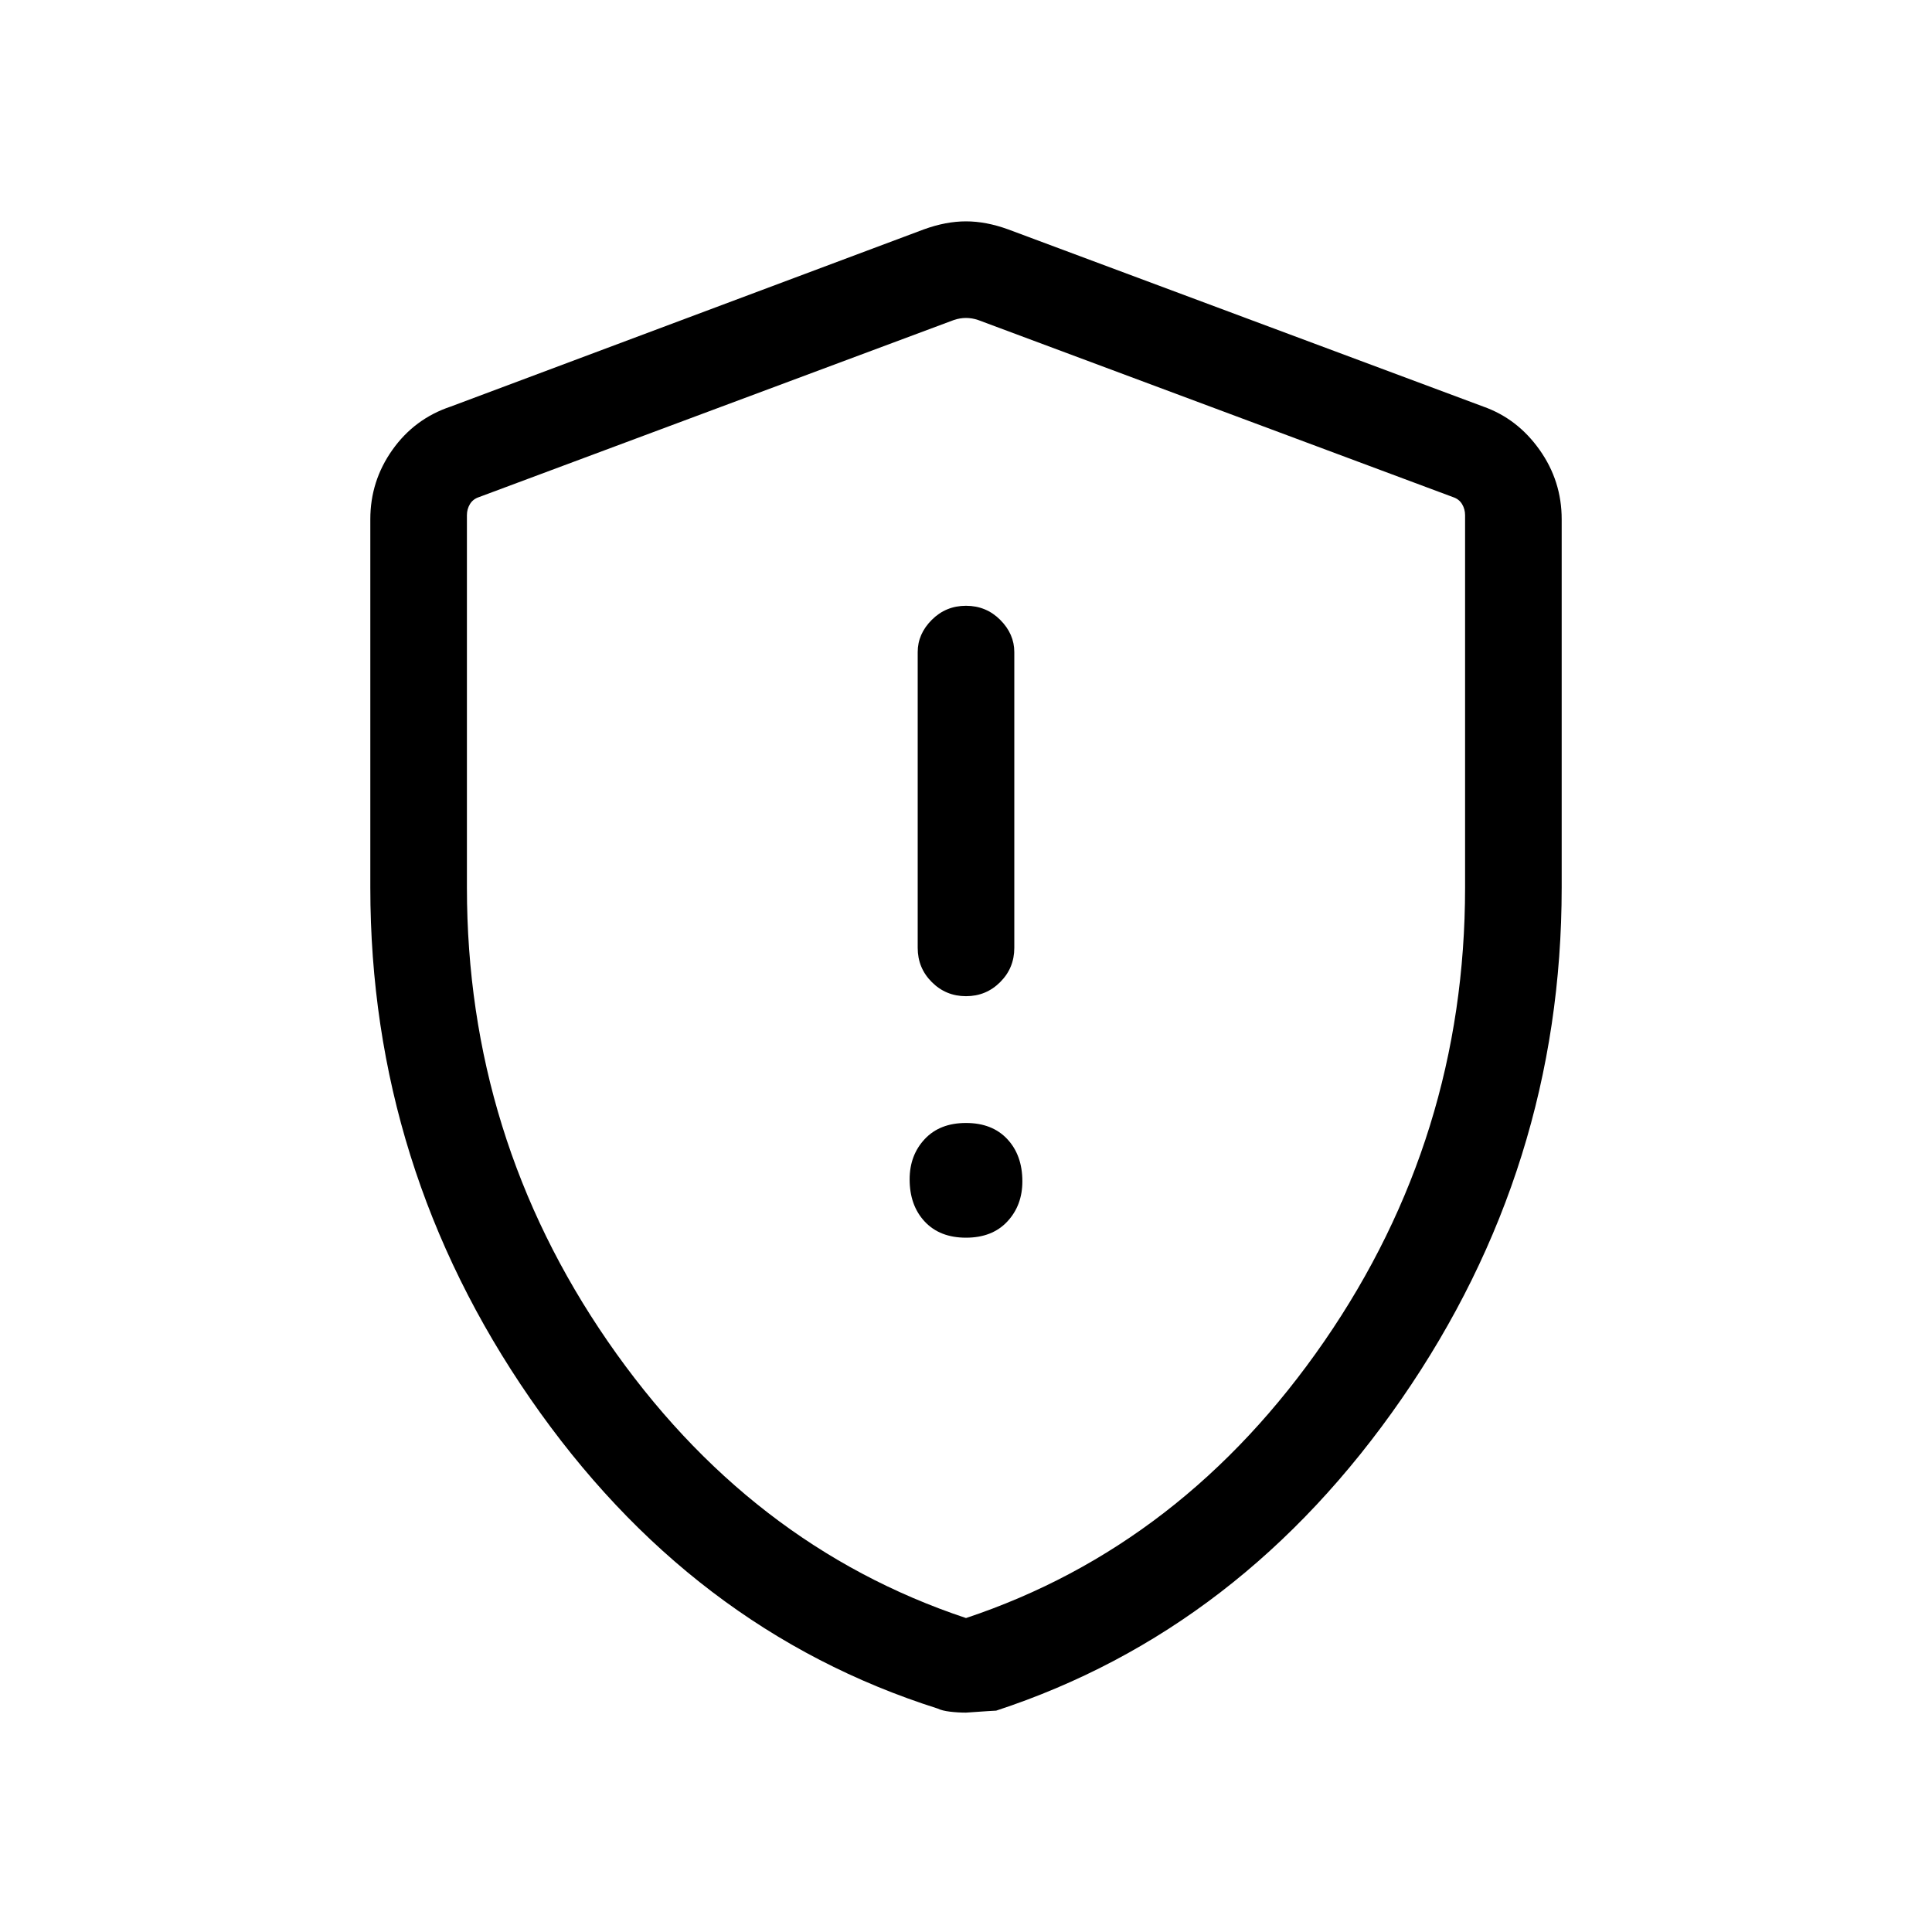 <svg xmlns="http://www.w3.org/2000/svg" height="40" width="40"><path d="M20 20.625q.417 0 .708-.292.292-.291.292-.708V13.5q0-.375-.292-.667-.291-.291-.708-.291t-.708.291Q19 13.125 19 13.5v6.125q0 .417.292.708.291.292.708.292Zm0 5q.542 0 .854-.333.313-.334.313-.834 0-.541-.313-.875-.312-.333-.854-.333t-.854.333q-.313.334-.313.834 0 .541.313.875.312.333.854.333Zm0 9.833q-.167 0-.333-.02-.167-.021-.25-.063-5.125-1.625-8.438-6.417-3.312-4.791-3.312-10.583V10.75q0-.792.458-1.437.458-.646 1.208-.896l9.792-3.667q.458-.167.875-.167t.875.167l9.833 3.667q.709.25 1.167.896.458.645.458 1.437v7.625q0 5.792-3.312 10.583-3.313 4.792-8.396 6.459-.042 0-.625.041Zm0-1.958q4.5-1.5 7.417-5.729 2.916-4.229 2.916-9.396v-7.708q0-.125-.062-.229-.063-.105-.188-.146L20.25 6.625q-.125-.042-.25-.042t-.25.042l-9.833 3.667q-.125.041-.188.146-.062.104-.062.229v7.708q0 5.167 2.916 9.396Q15.5 32 20 33.5Zm0-13.458Z"/></svg>
